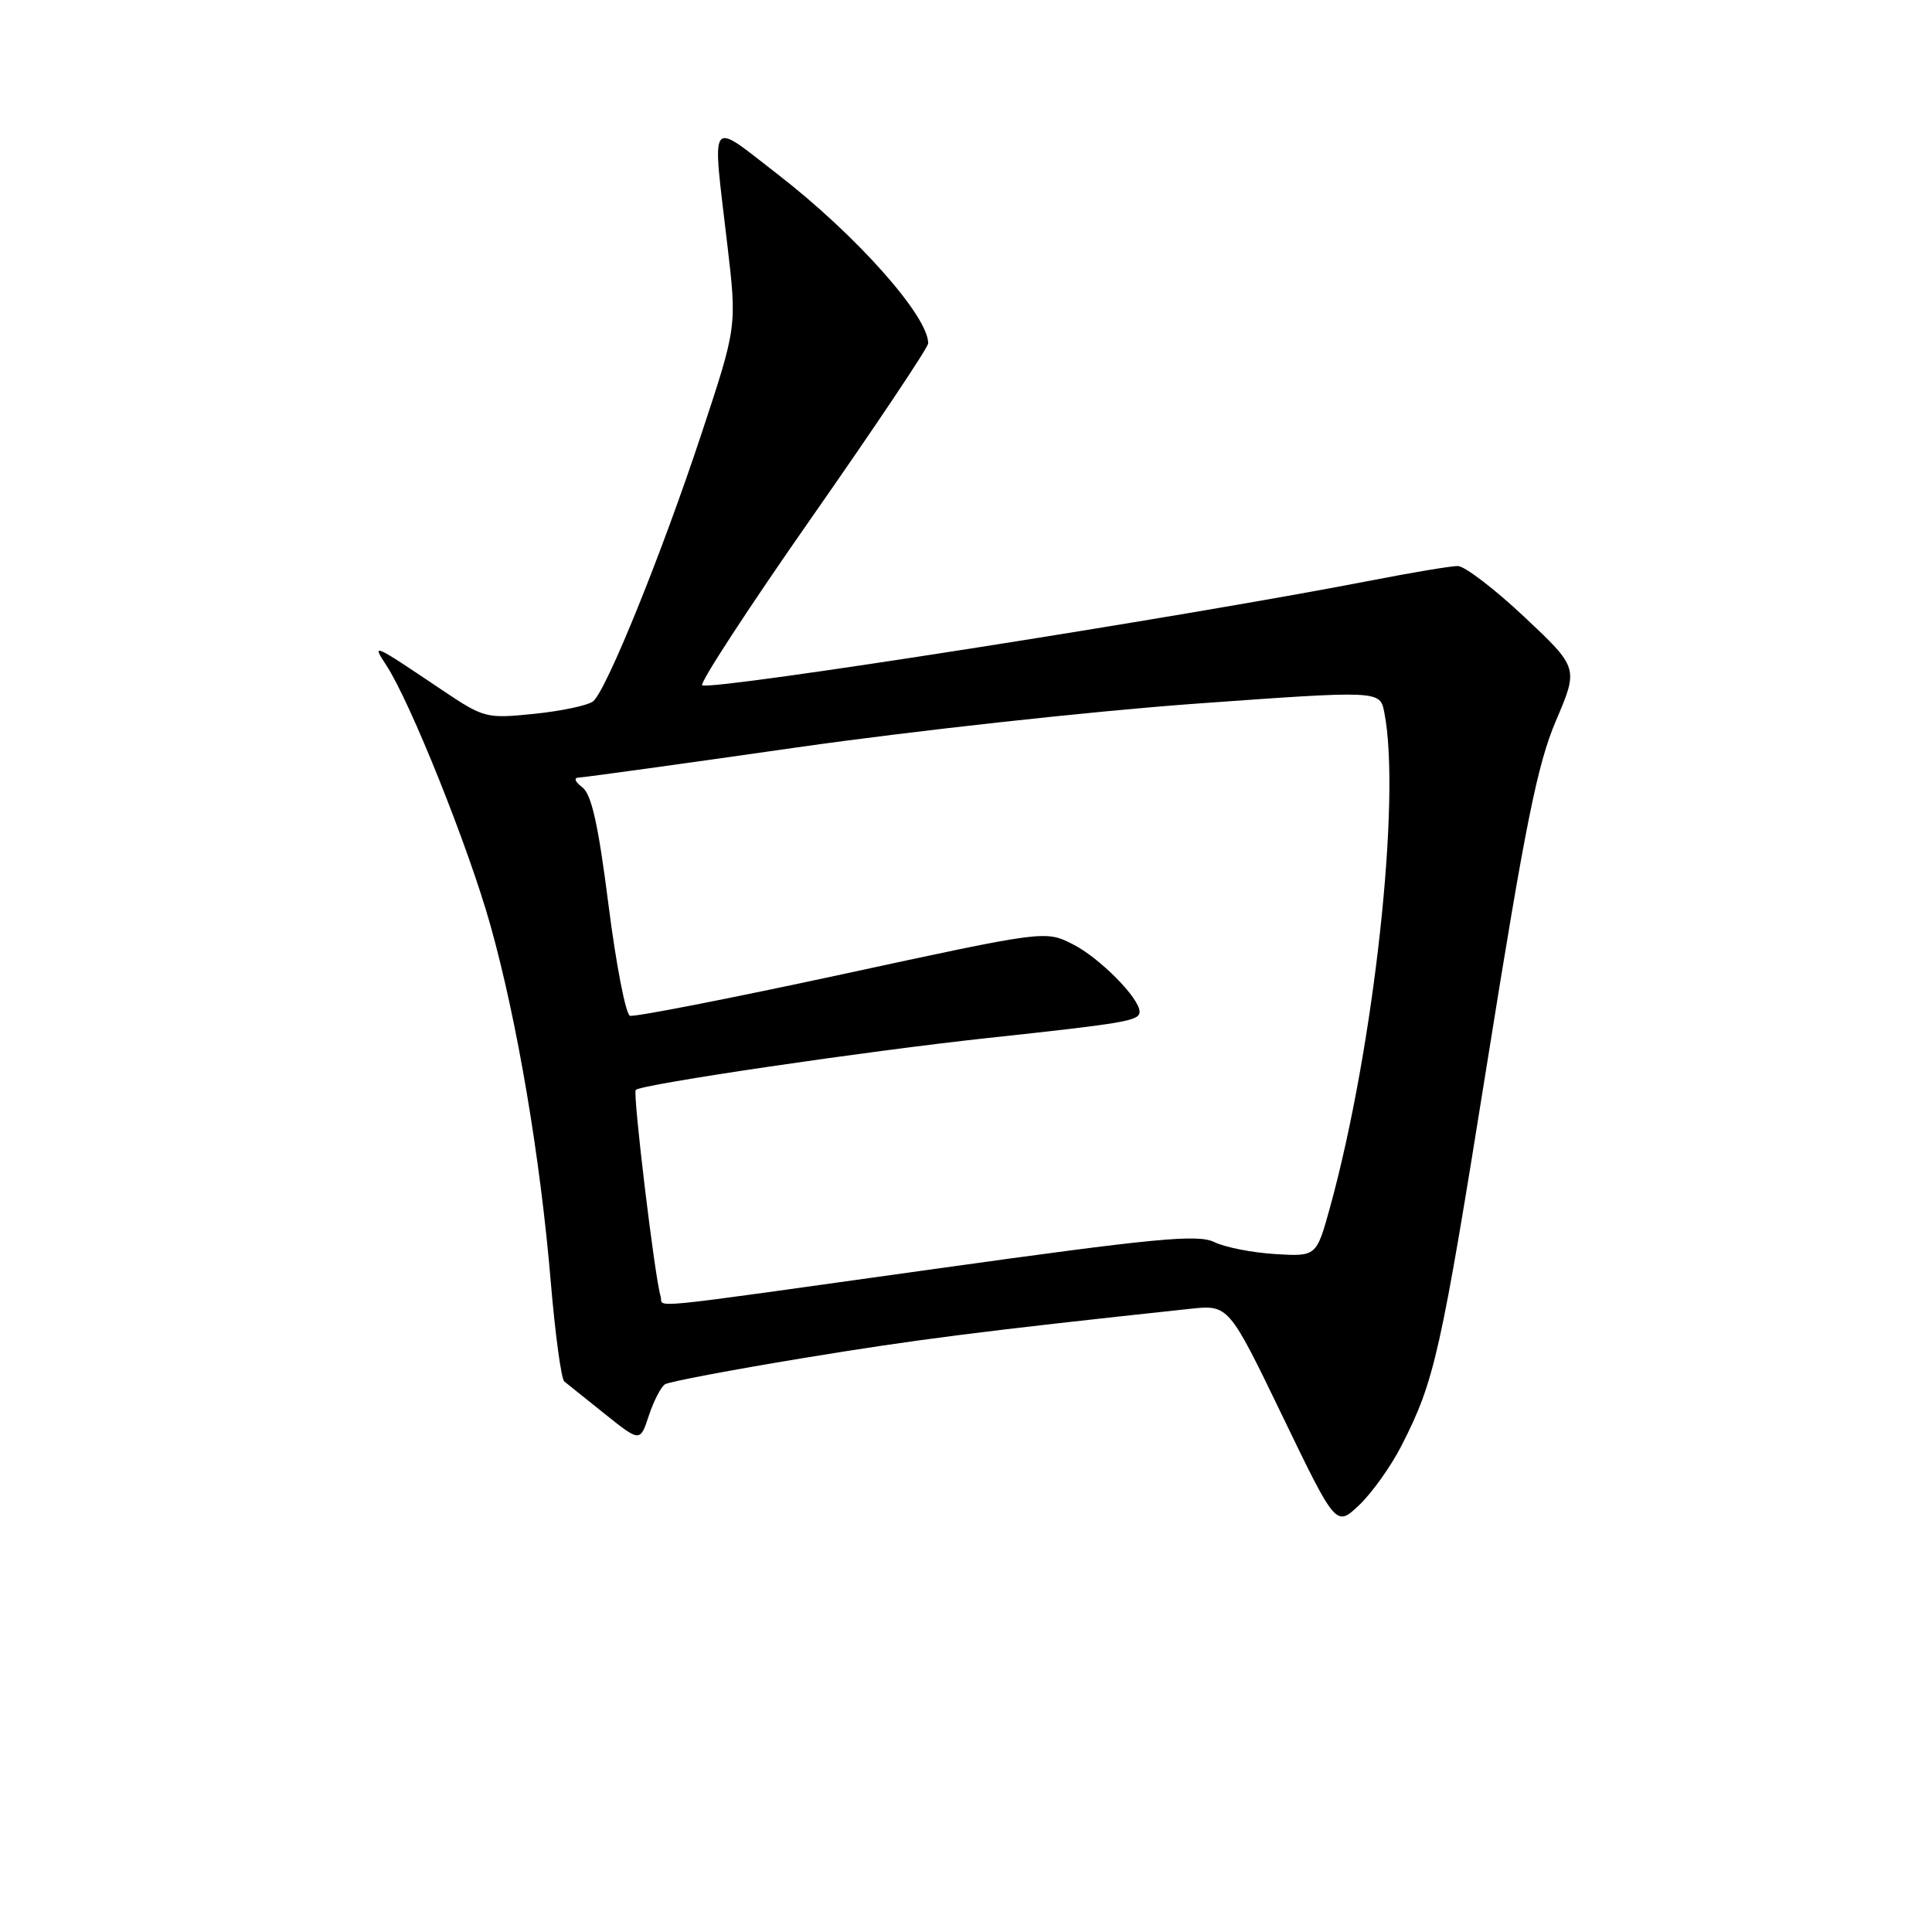 <?xml version="1.0" encoding="UTF-8" standalone="no"?>
<!DOCTYPE svg PUBLIC "-//W3C//DTD SVG 1.1//EN" "http://www.w3.org/Graphics/SVG/1.1/DTD/svg11.dtd" >
<svg xmlns="http://www.w3.org/2000/svg" xmlns:xlink="http://www.w3.org/1999/xlink" version="1.1" viewBox="0 0 256 256">
 <g >
 <path fill="currentColor"
d=" M 185.70 191.57 C 190.11 182.93 190.87 179.53 197.09 140.64 C 202.12 109.16 203.71 101.28 206.17 95.50 C 209.16 88.50 209.16 88.50 201.99 81.75 C 198.04 78.04 194.07 75.00 193.16 75.00 C 192.25 75.00 186.98 75.88 181.46 76.96 C 156.63 81.78 94.79 91.47 93.05 90.81 C 92.60 90.64 99.14 80.60 107.60 68.50 C 116.06 56.40 122.98 46.05 122.99 45.50 C 123.01 41.89 113.47 31.16 103.08 23.12 C 93.77 15.92 94.35 15.13 96.37 32.38 C 97.65 43.27 97.65 43.27 92.98 57.38 C 87.72 73.30 80.37 91.44 78.60 92.92 C 77.95 93.46 74.45 94.21 70.84 94.58 C 64.37 95.24 64.16 95.18 58.38 91.30 C 49.32 85.21 49.24 85.18 51.20 88.17 C 54.38 93.04 62.09 112.28 64.98 122.59 C 68.53 135.23 71.61 153.44 72.99 169.97 C 73.57 176.83 74.37 182.71 74.77 183.05 C 75.17 183.38 77.60 185.33 80.16 187.37 C 84.82 191.09 84.82 191.09 85.98 187.56 C 86.62 185.62 87.59 183.75 88.13 183.42 C 88.68 183.08 96.92 181.52 106.45 179.95 C 121.45 177.48 130.04 176.39 157.65 173.43 C 162.80 172.88 162.80 172.88 169.92 187.61 C 177.03 202.34 177.03 202.34 180.11 199.42 C 181.80 197.81 184.32 194.28 185.70 191.57 Z  M 87.53 171.75 C 86.77 169.37 83.82 144.85 84.24 144.42 C 84.99 143.67 114.91 139.26 131.00 137.53 C 149.21 135.57 151.00 135.26 151.00 134.06 C 151.00 132.26 145.66 126.87 142.12 125.10 C 138.50 123.28 138.50 123.28 111.50 129.12 C 96.65 132.32 84.04 134.79 83.47 134.59 C 82.91 134.39 81.63 127.79 80.63 119.91 C 79.28 109.29 78.39 105.26 77.16 104.32 C 76.17 103.57 75.99 103.05 76.71 103.03 C 77.38 103.01 90.43 101.21 105.71 99.02 C 120.99 96.84 144.60 94.25 158.17 93.26 C 182.85 91.48 182.85 91.48 183.42 94.37 C 185.69 105.69 182.05 138.89 176.23 160.00 C 174.43 166.50 174.43 166.50 168.97 166.17 C 165.96 165.99 162.34 165.28 160.92 164.59 C 158.73 163.51 153.15 164.05 123.92 168.13 C 83.81 173.73 88.04 173.31 87.53 171.75 Z "/>
</g>
</svg>